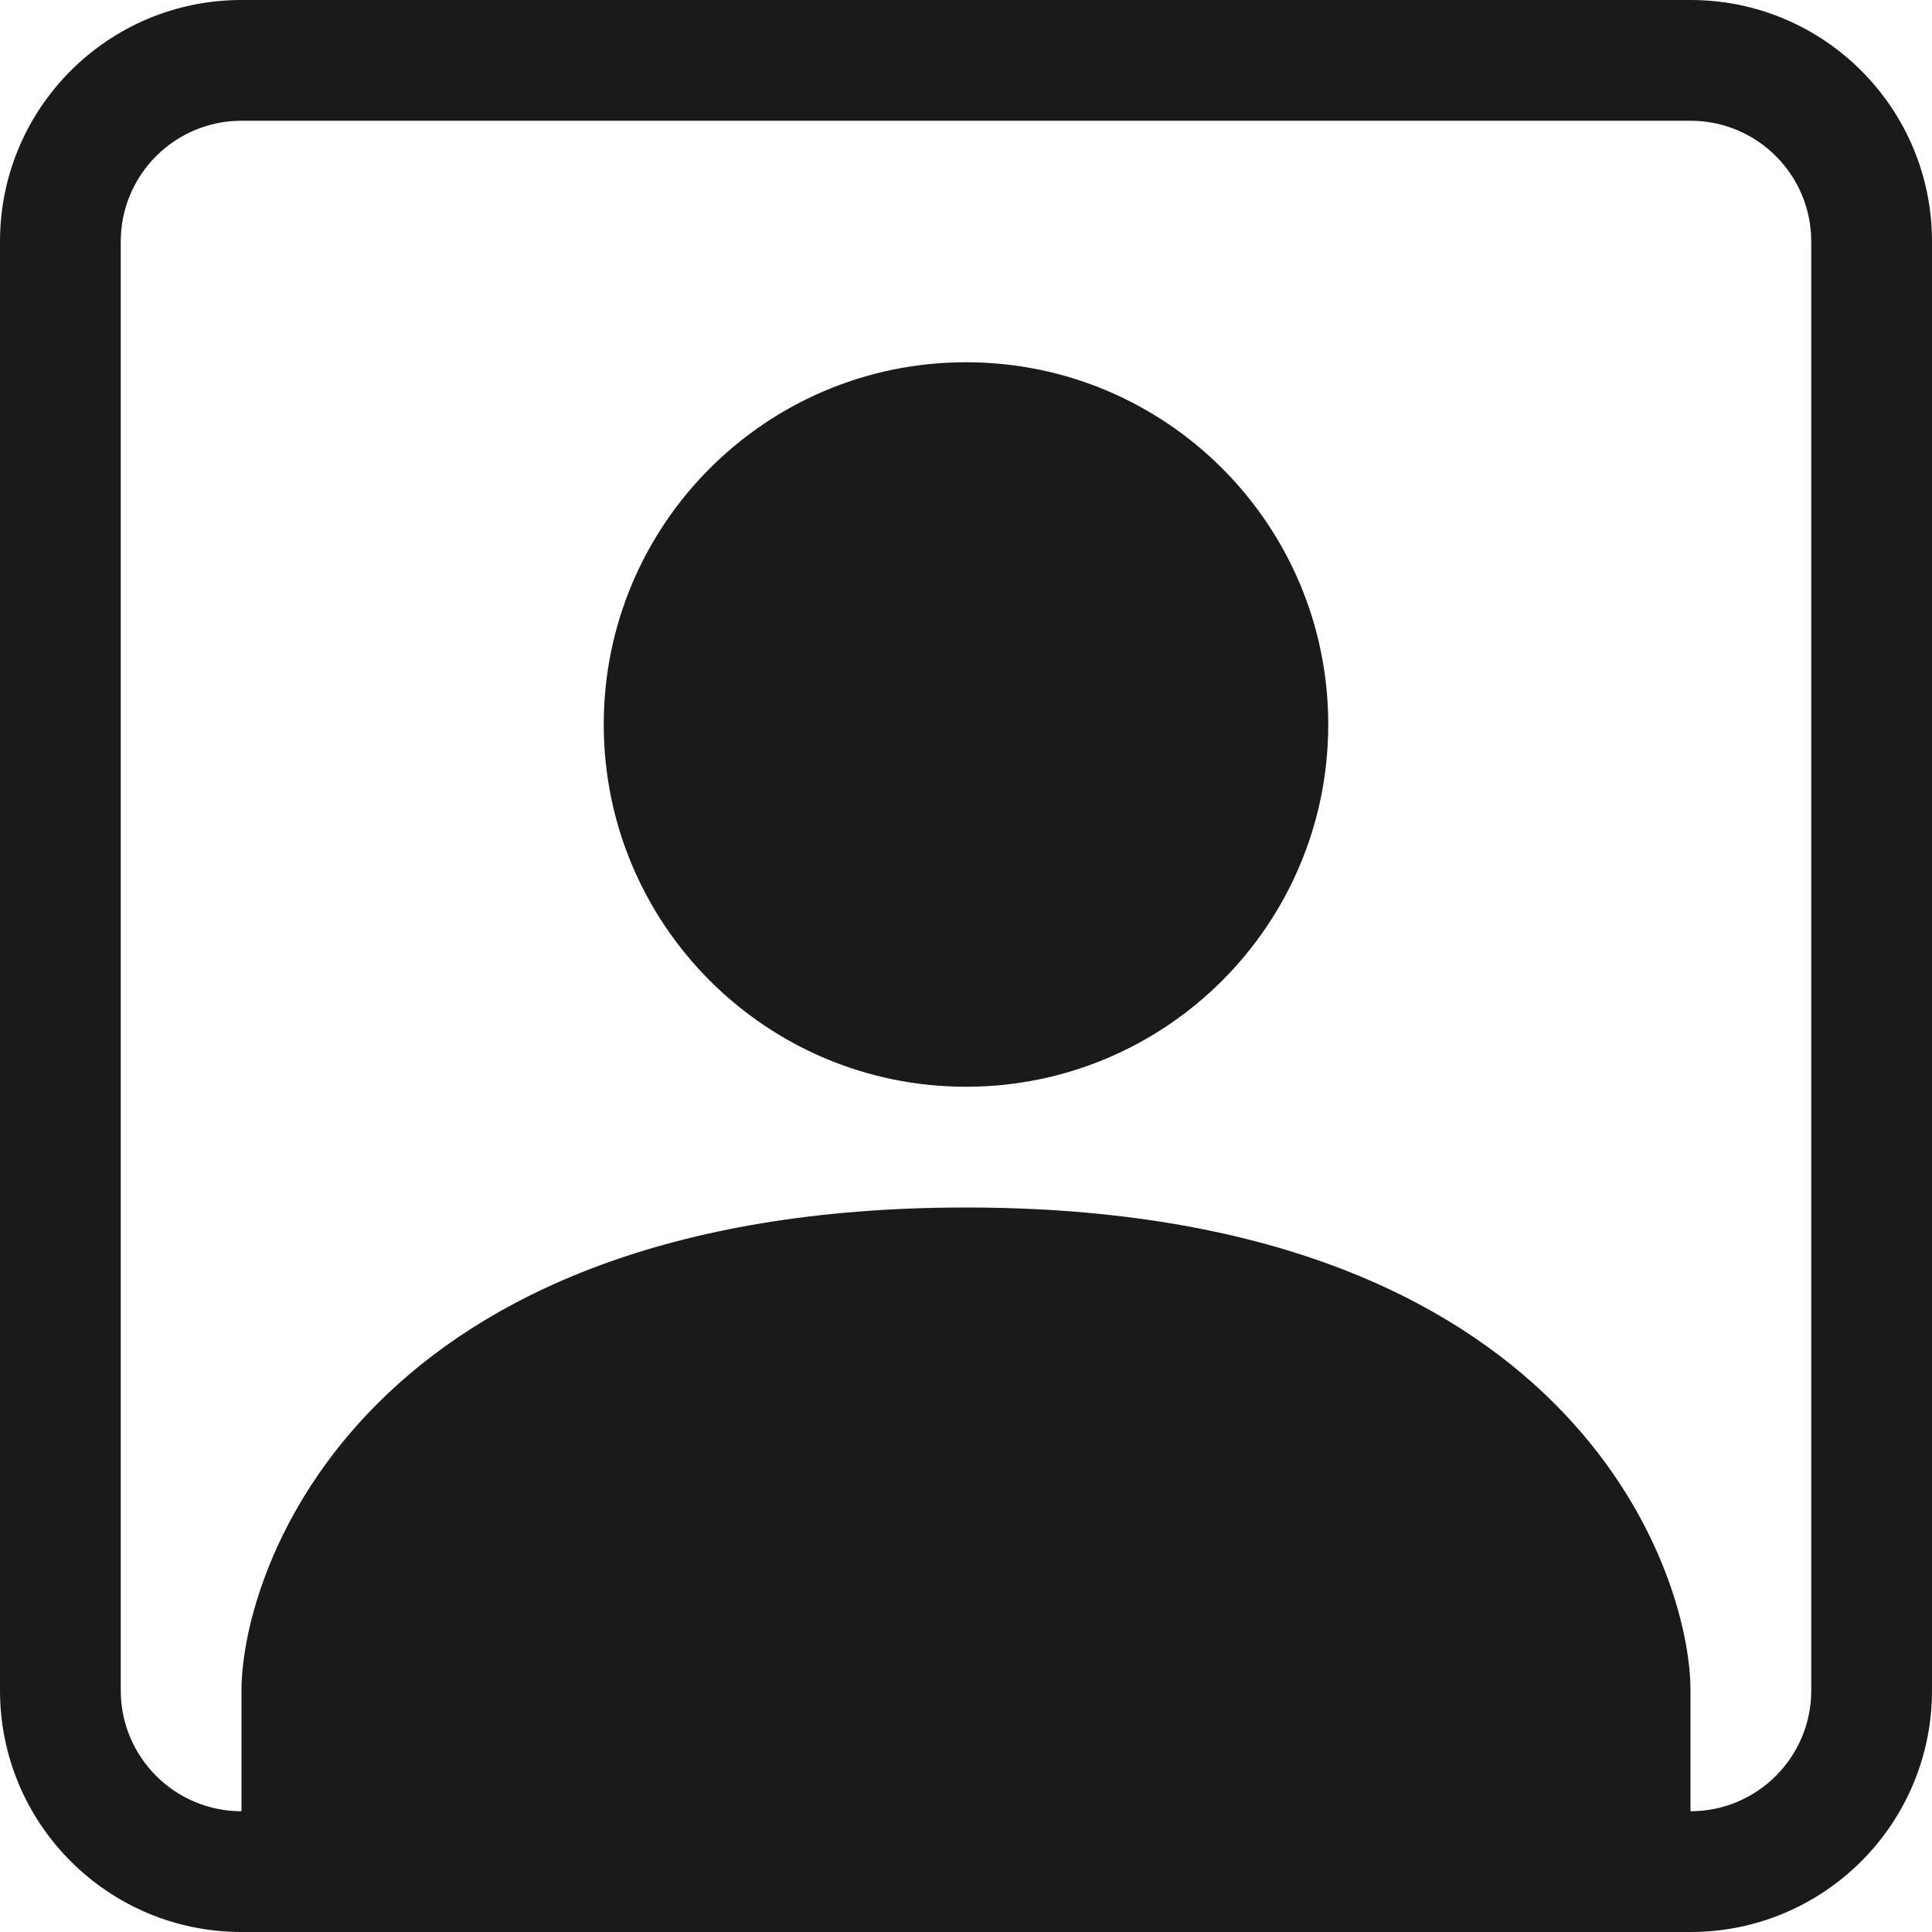 <svg width="16" height="16" viewBox="0 0 16 16" fill="none" xmlns="http://www.w3.org/2000/svg">
<path d="M11 6C11 7.657 9.657 9 8 9C6.343 9 5 7.657 5 6C5 4.343 6.343 3 8 3C9.657 3 11 4.343 11 6Z" fill="#1A1A1A"/>
<path d="M2 0C0.895 0 0 0.895 0 2V14C0 15.105 0.895 16 2 16H14C15.105 16 16 15.105 16 14V2C16 0.895 15.105 0 14 0H2ZM14 1C14.552 1 15 1.448 15 2V14C15 14.552 14.552 15 14 15V14C14 13 13 10 8 10C3 10 2 13 2 14V15C1.448 15 1 14.552 1 14V2C1 1.448 1.448 1 2 1H14Z" fill="#1A1A1A"/>
</svg>
